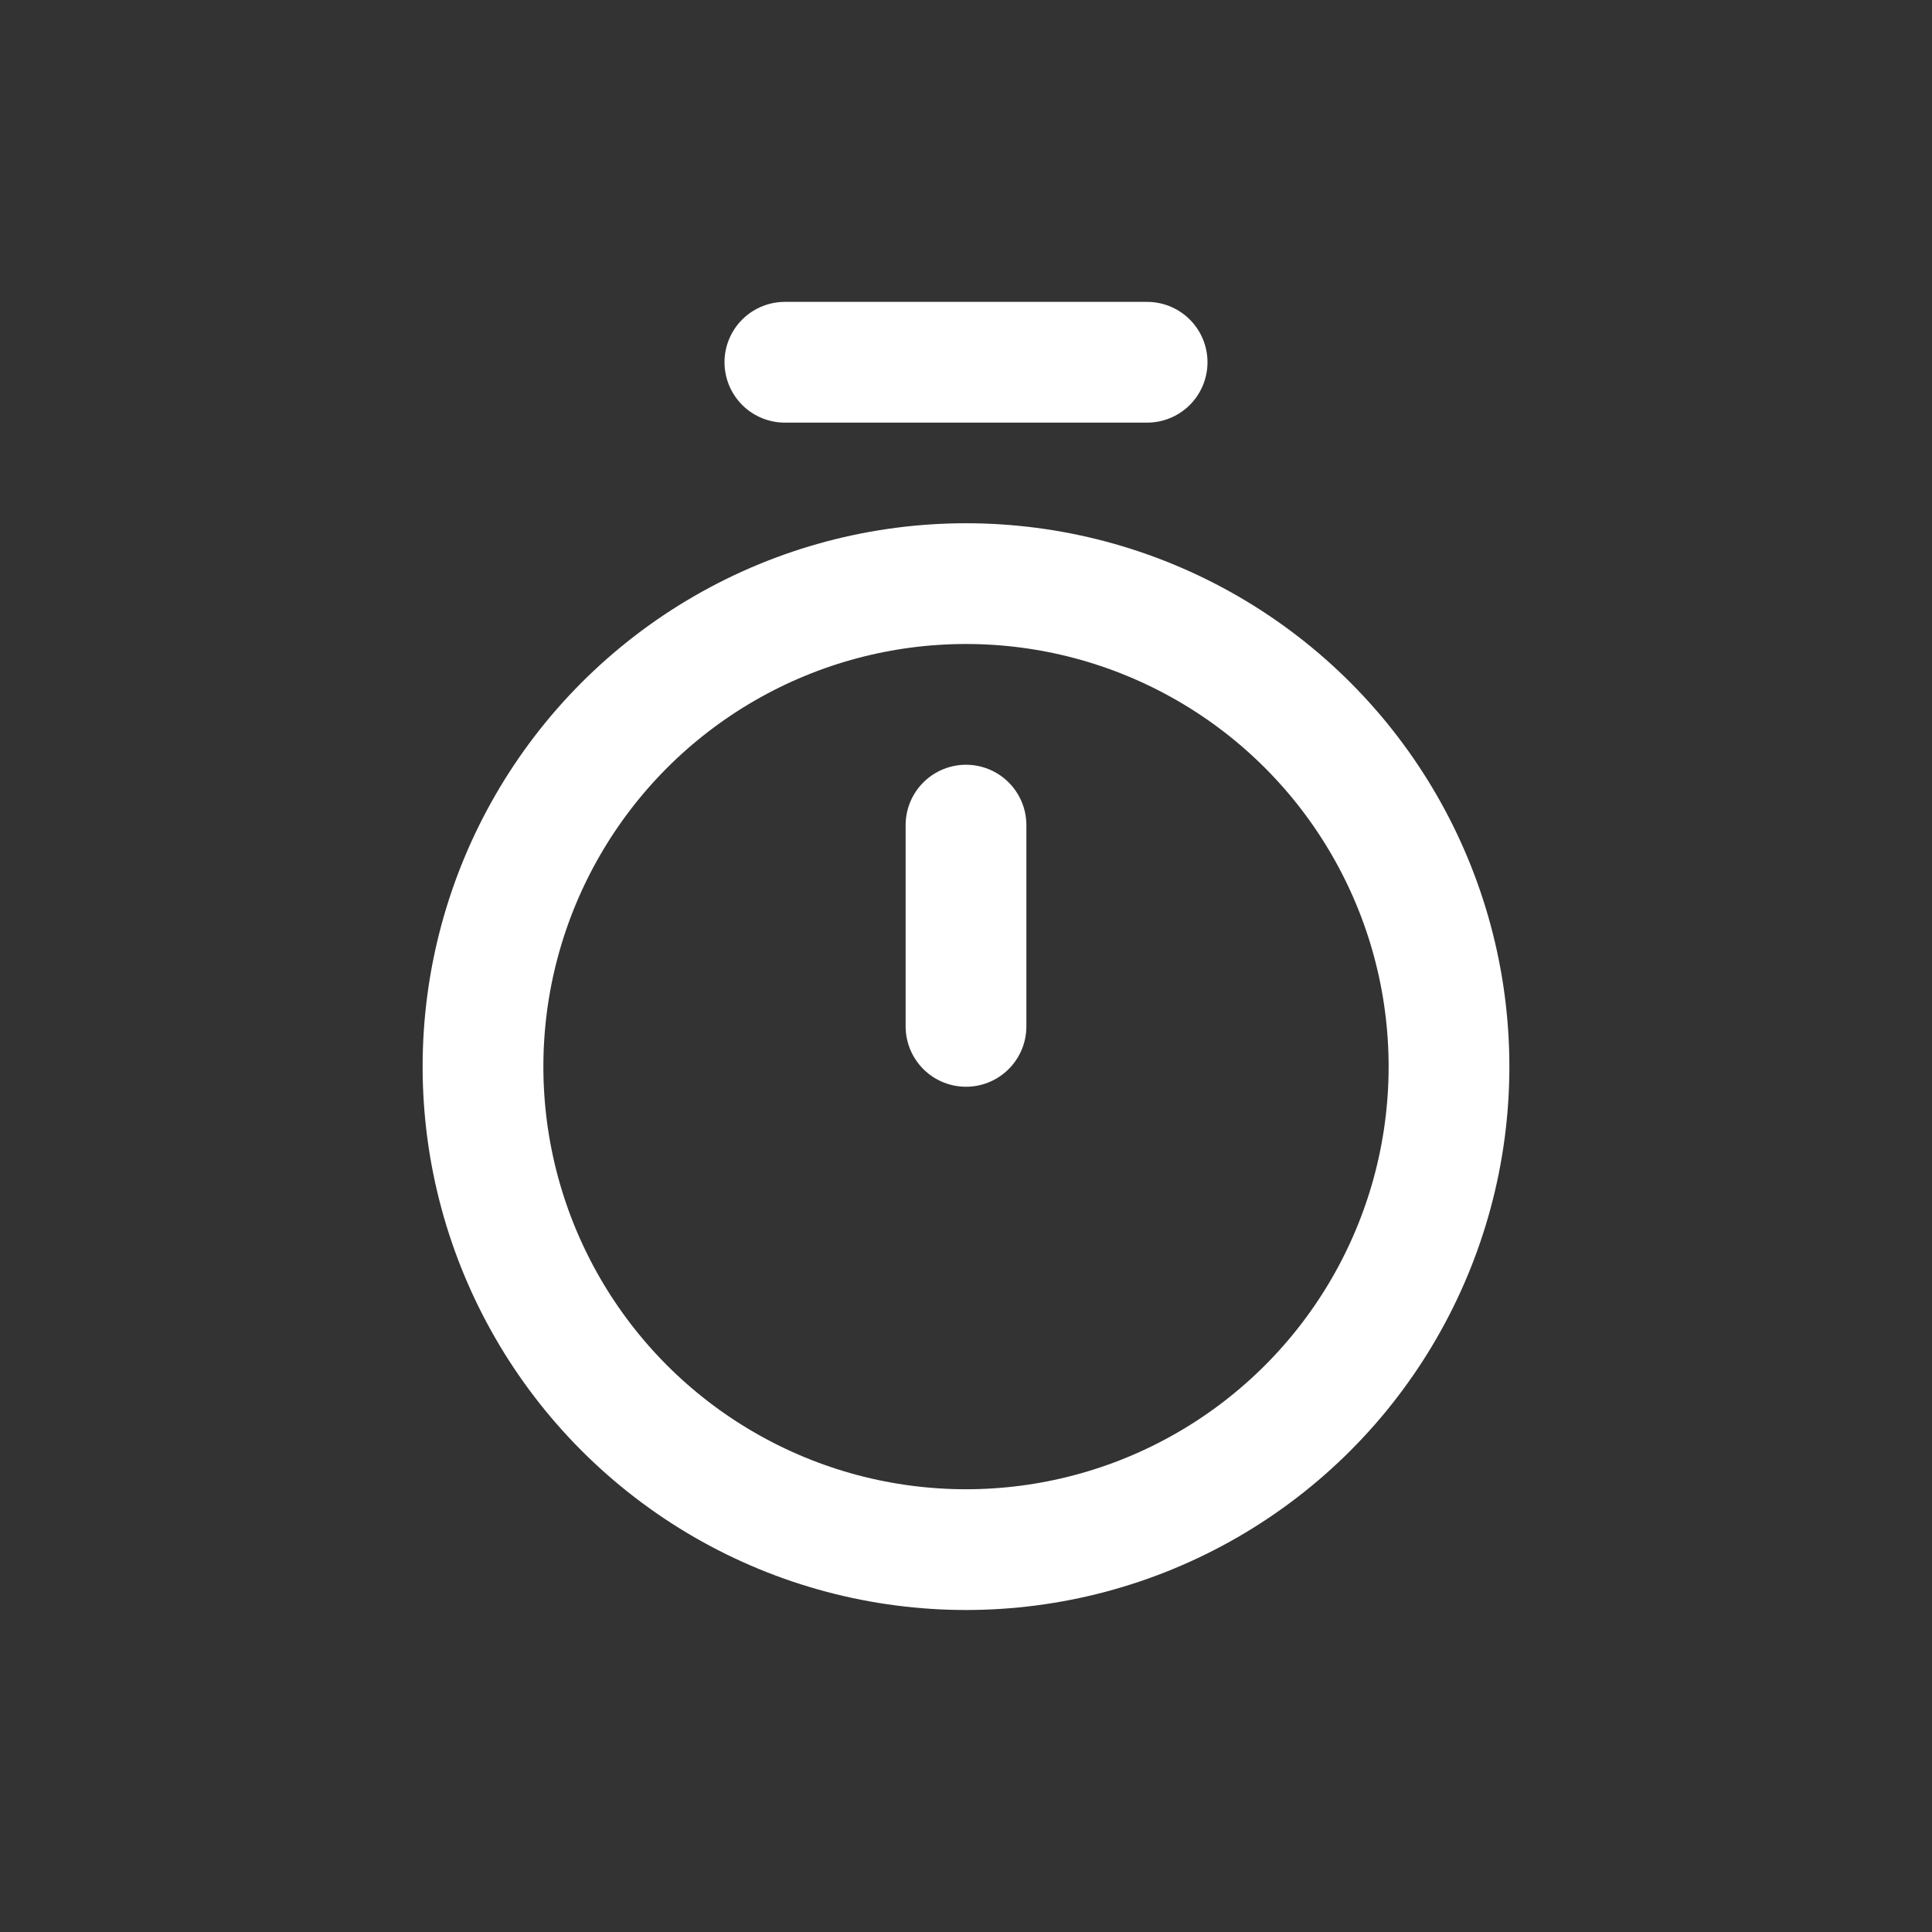 <svg width="24" height="24" viewBox="0 0 24 24" fill="none" xmlns="http://www.w3.org/2000/svg">
    <rect x="0" y="0" width="24" height="24" fill="#333333" stroke="none"/>
    <circle cx="12" cy="13.25" r="6" stroke="white" stroke-width="1.5"/>
    <path d="M14.25 4.5H9.75" stroke="white" stroke-width="1.5" stroke-linecap="round" stroke-linejoin="round"/>
    <path d="M12 12.75V10.25" stroke="white" stroke-width="1.5" stroke-linecap="round" stroke-linejoin="round"/>
</svg>
